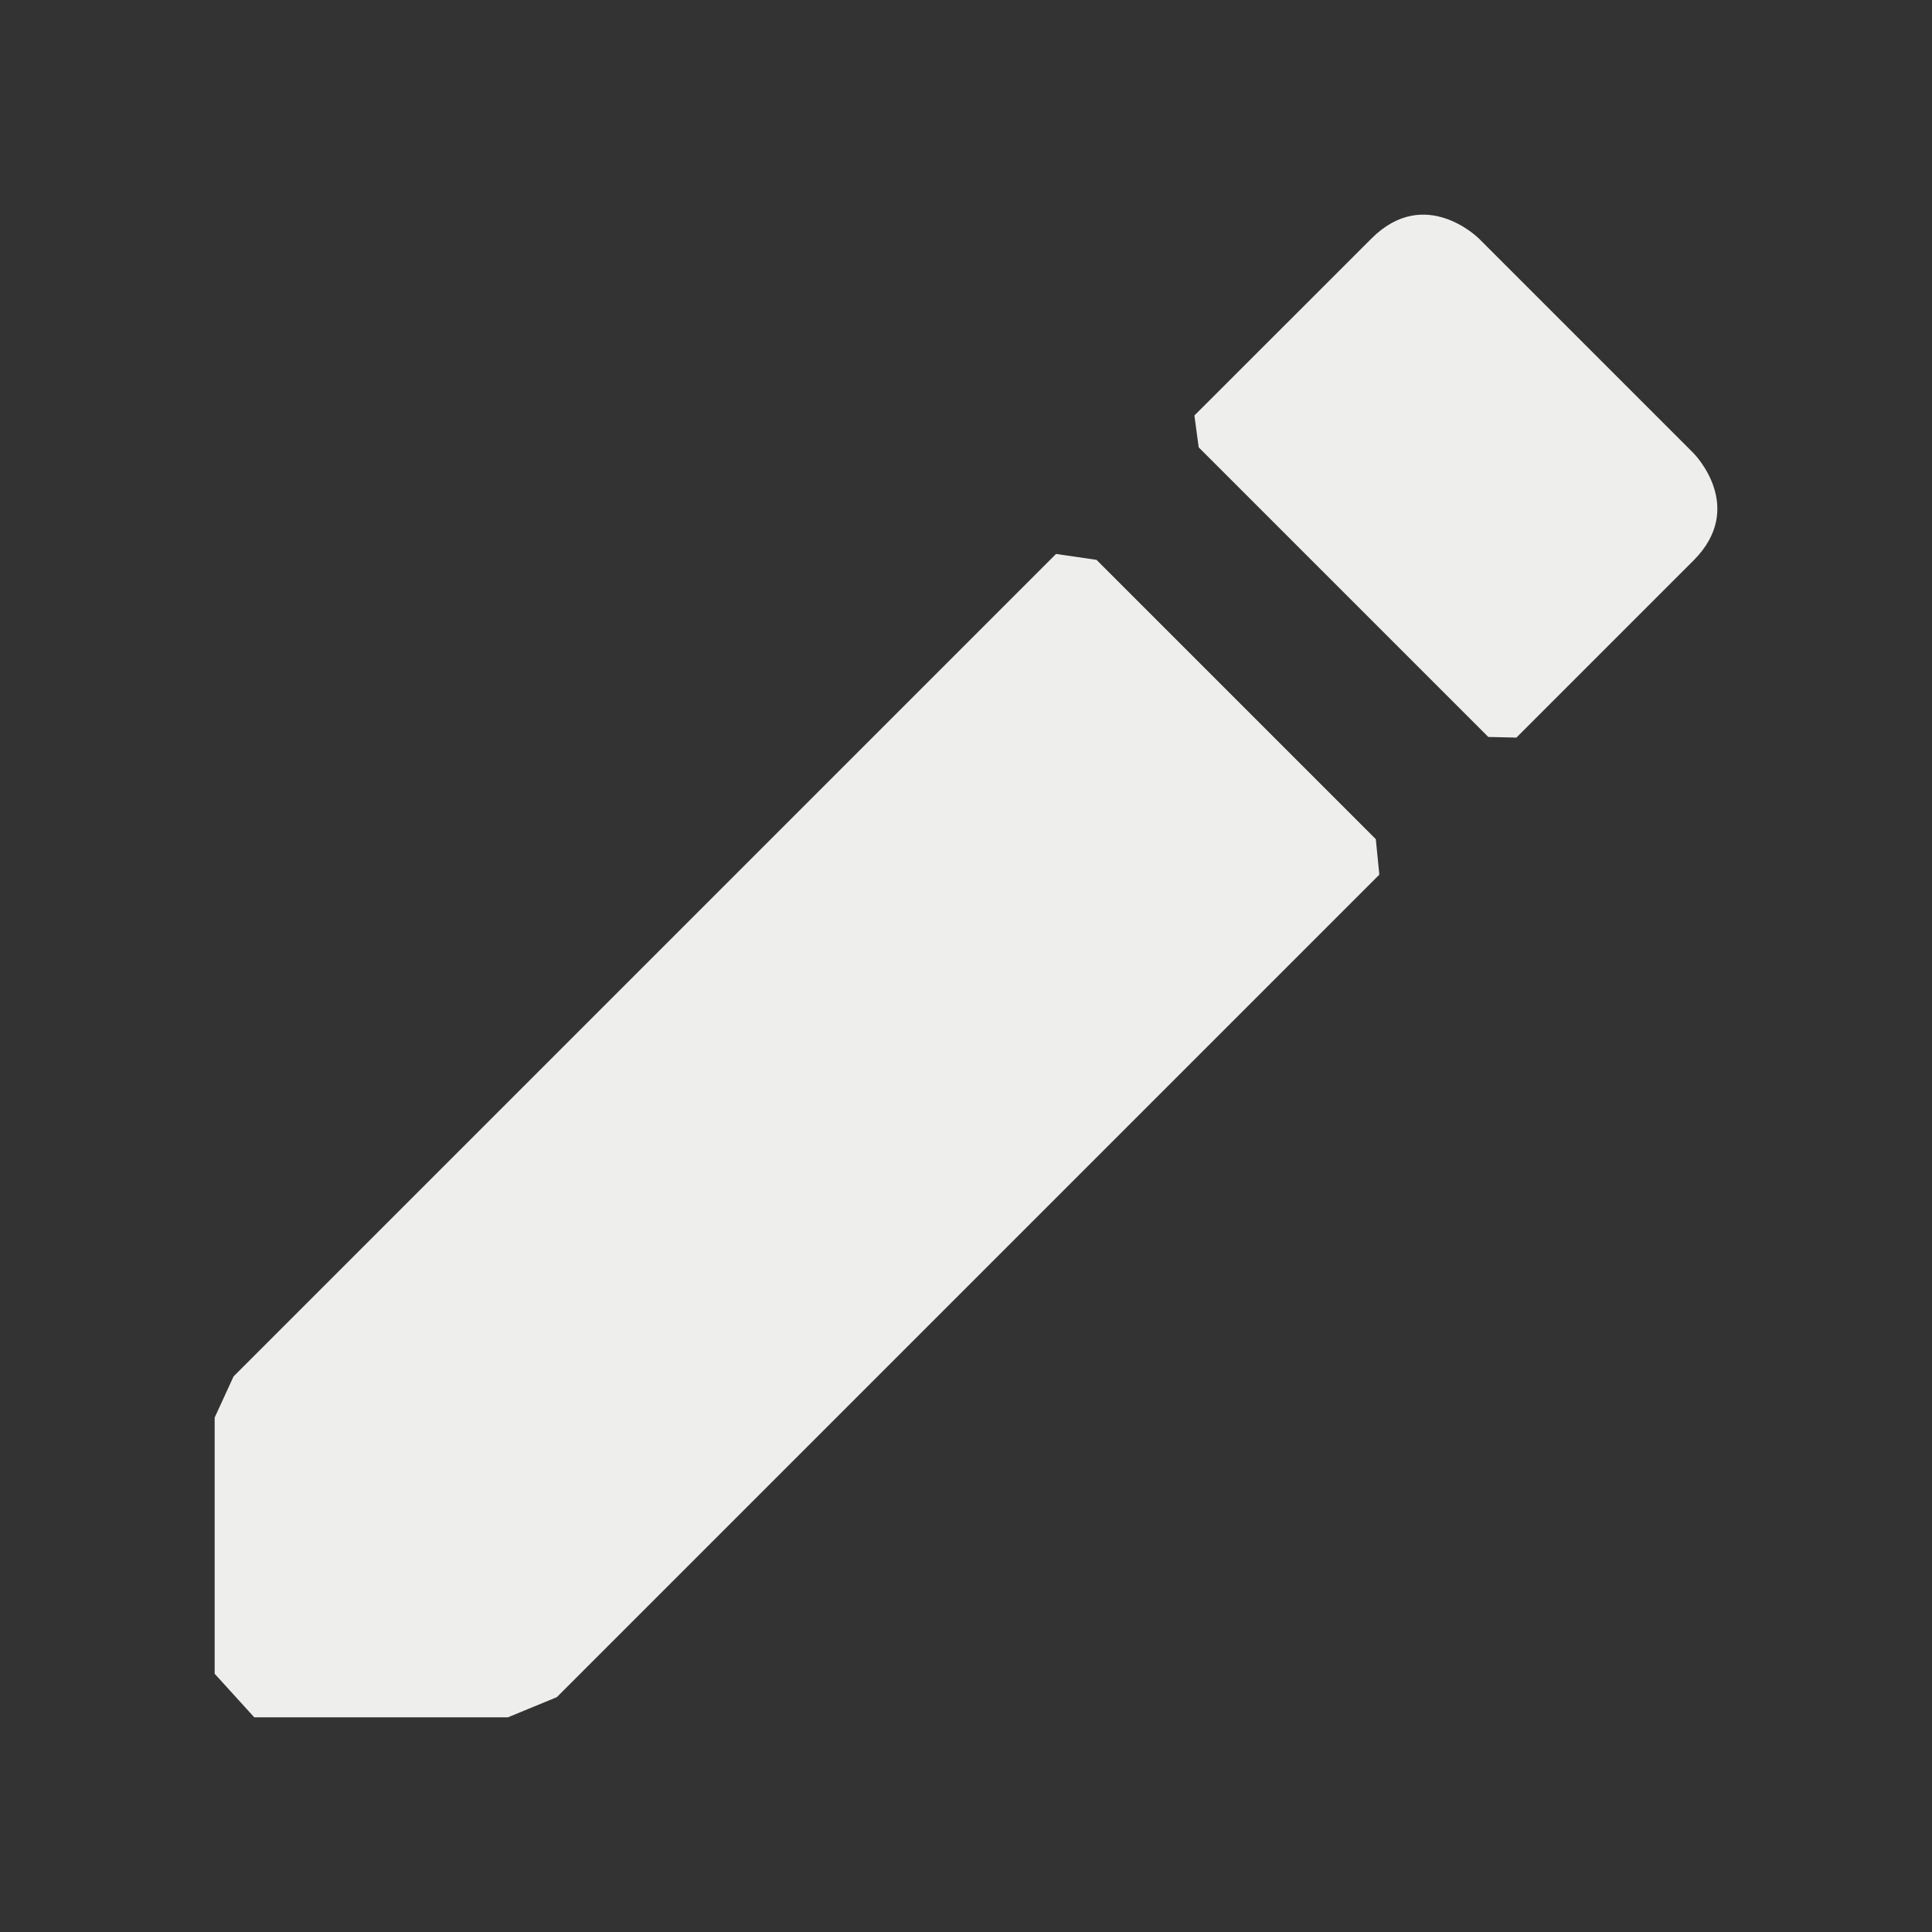<?xml version="1.0" encoding="UTF-8" standalone="no"?>
<svg
   width="18"
   height="18"
   version="1.1"
   id="svg9"
   sodipodi:docname="draw-freehand.svg"
   inkscape:version="1.1.2 (0a00cf5339, 2022-02-04)"
   xmlns:inkscape="http://www.inkscape.org/namespaces/inkscape"
   xmlns:sodipodi="http://sodipodi.sourceforge.net/DTD/sodipodi-0.dtd"
   xmlns="http://www.w3.org/2000/svg"
   xmlns:svg="http://www.w3.org/2000/svg">
  <rect width="100%" height="100%" fill="#333333" stroke="none"/>
  <sodipodi:namedview
     id="namedview11"
     pagecolor="#000000"
     bordercolor="#666666"
     borderopacity="1.0"
     inkscape:pageshadow="2"
     inkscape:pageopacity="0"
     inkscape:pagecheckerboard="0"
     showgrid="false"
     inkscape:zoom="41.888889"
     inkscape:cx="9.0119363"
     inkscape:cy="9"
     inkscape:window-width="1770"
     inkscape:window-height="966"
     inkscape:window-x="0"
     inkscape:window-y="29"
     inkscape:window-maximized="1"
     inkscape:current-layer="g7" />
  <defs
     id="defs3">
    <style
       id="current-color-scheme"
       type="text/css">
   .ColorScheme-Text { color:#eeeeec; } .ColorScheme-Highlight { color:#367bf0; } .ColorScheme-NeutralText { color:#ffcc44; } .ColorScheme-PositiveText { color:#3db47e; } .ColorScheme-NegativeText { color:#dd4747; }
  </style>
  </defs>
  <g
     transform="translate(1,1)"
     id="g7">
    <path
       style="fill:currentColor"
       class="ColorScheme-Text"
       d="m 12.778,1.222 c 0,0 -0.5,-0.5 -1,0 l -1.65,1.649 v 0 l 0.04,0.297 2.698,2.698 0.262,0.006 v 0 L 14.778,4.222 c 0.5,-0.5 0,-1 0,-1 z M 8.839,4.161 v 0 L 1.176,11.824 1,12.207 v 0 2.387 L 1.369,15 v 0 h 2.363 l 0.456,-0.188 v 0 L 11.851,7.149 v 0 L 11.818,6.818 9.216,4.216 Z"
       id="path5"
       sodipodi:nodetypes="ccccccccccccccccccccccccccc" />
  </g>
</svg>
